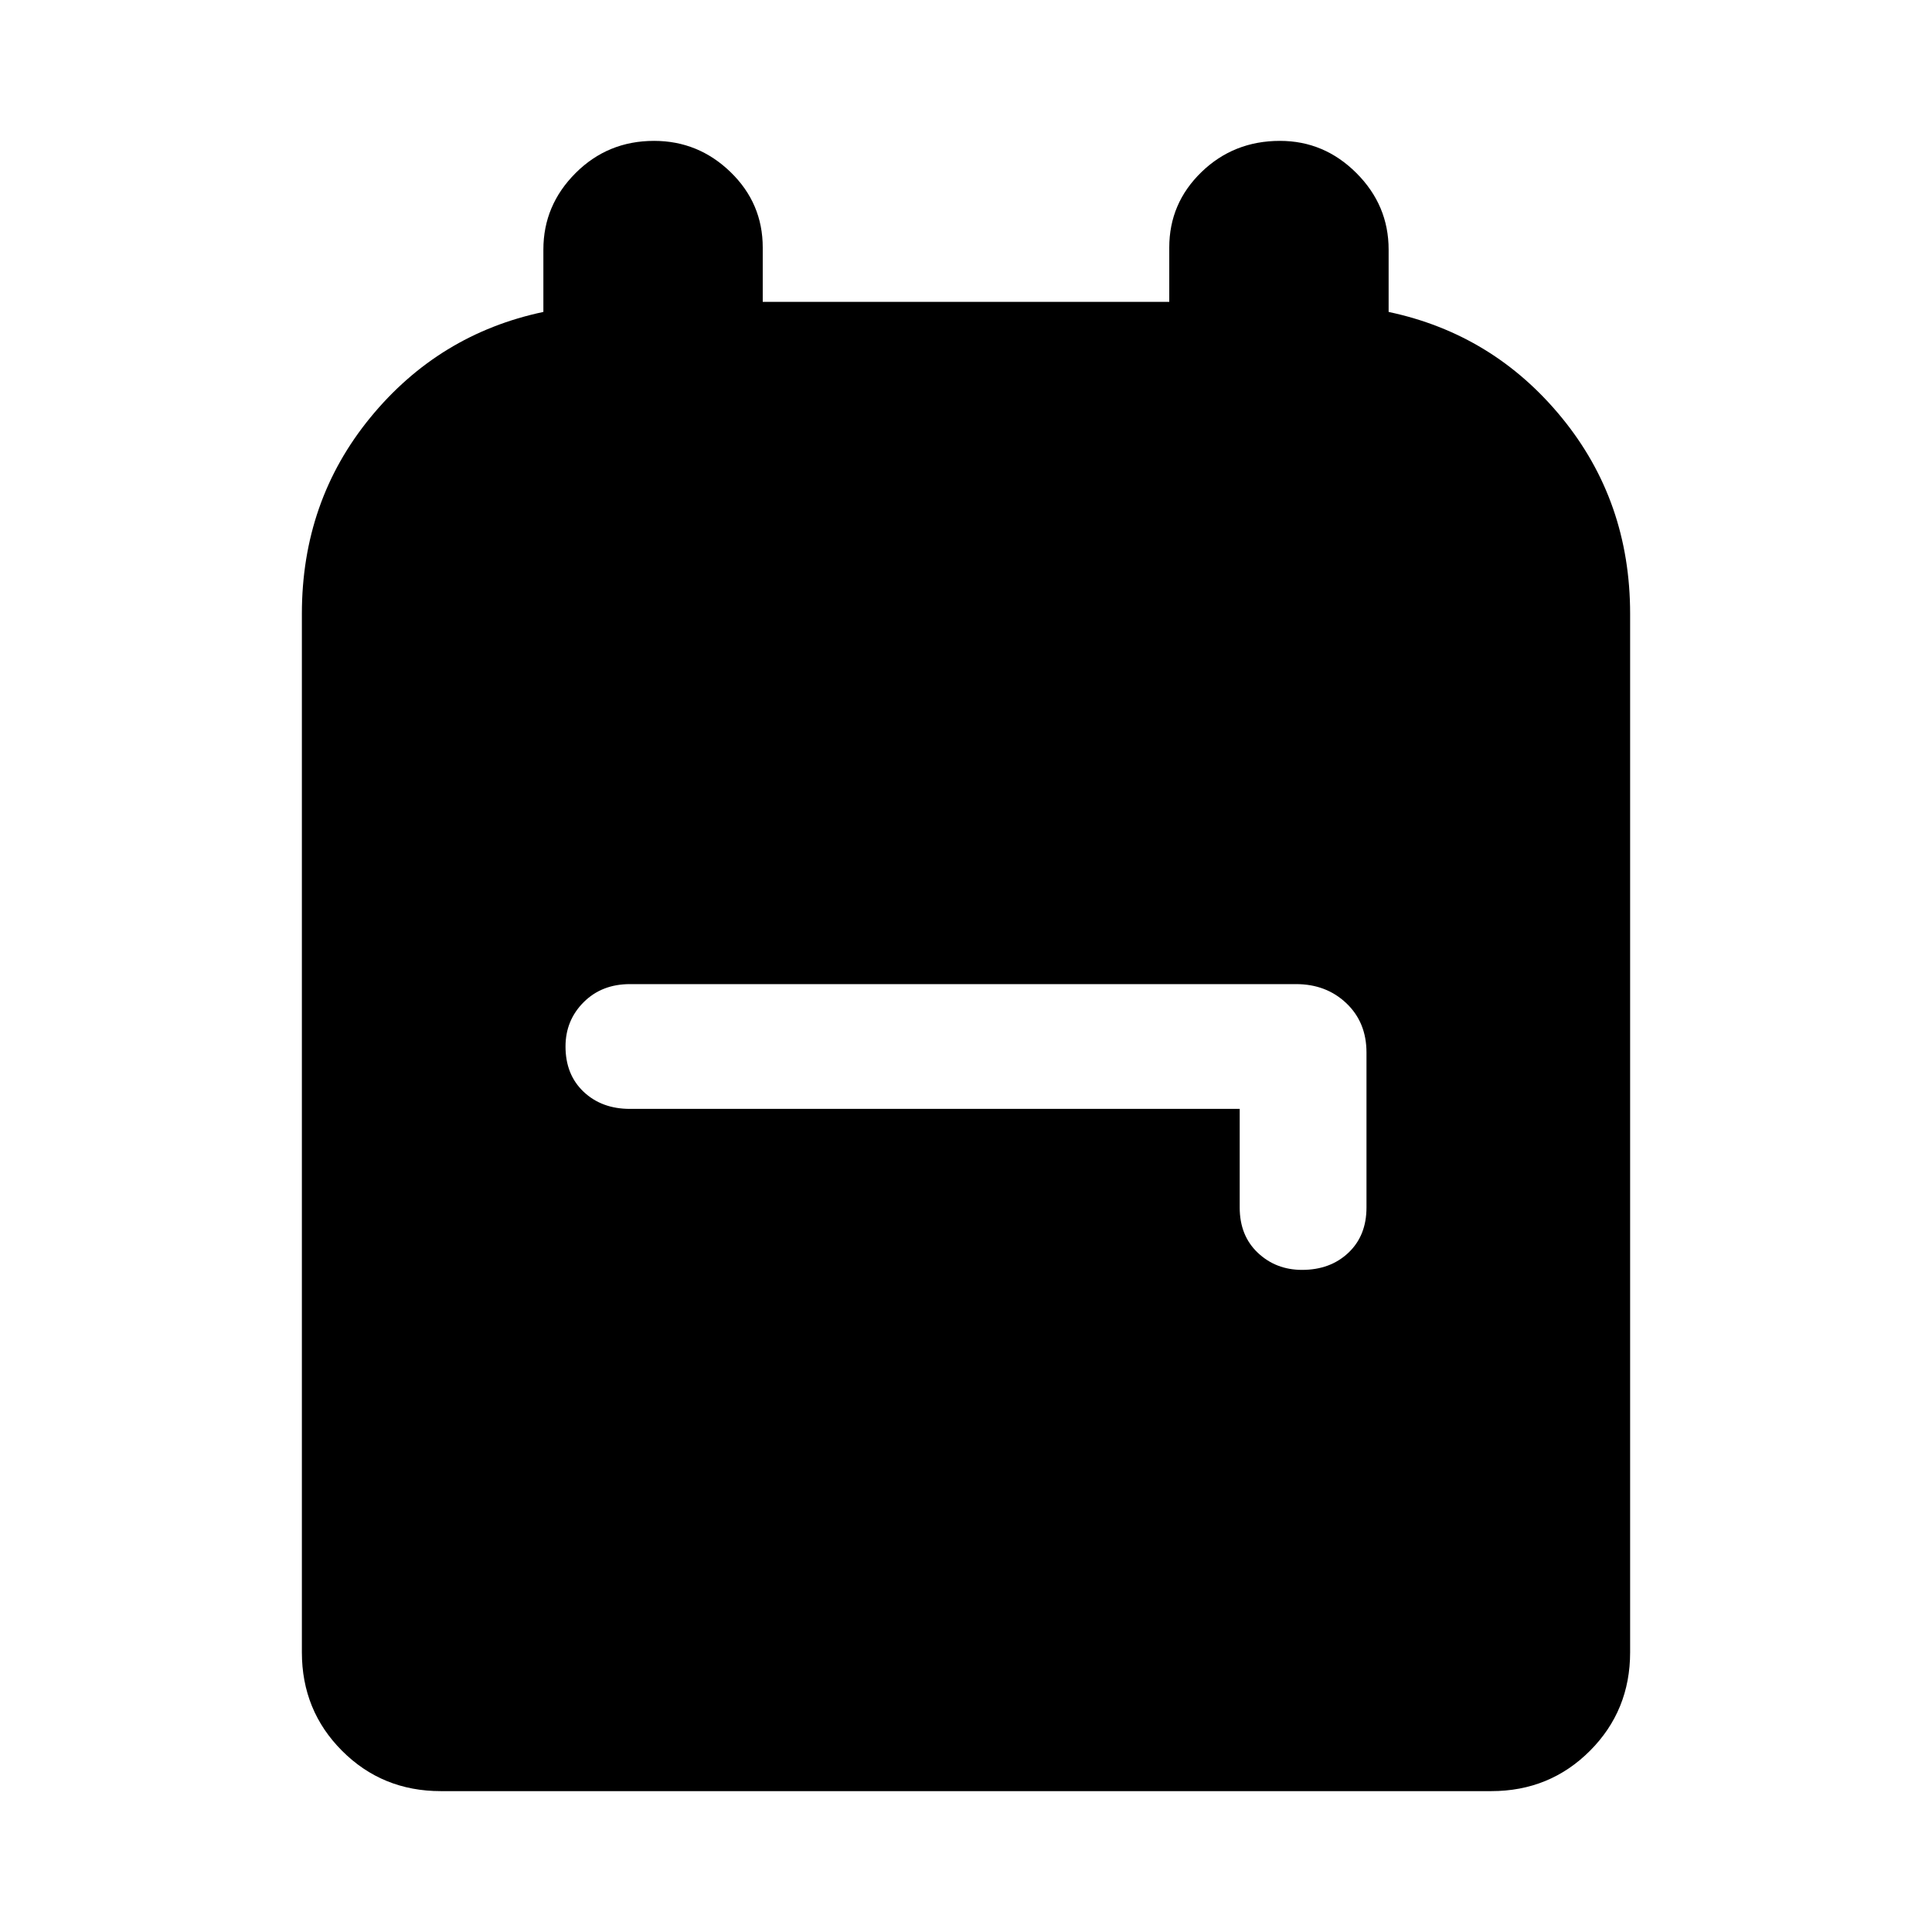<svg xmlns="http://www.w3.org/2000/svg" width="48" height="48" viewBox="0 0 48 48"><path d="M10.95 44.5q-1.45 0-2.45-1-1-1-1-2.45v-25.8q0-2.8 1.7-4.875t4.3-2.625V6.2q0-1.1.8-1.9.8-.8 1.95-.8 1.1 0 1.9.775.8.775.8 1.875V7.5h10.1V6.15q0-1.1.8-1.875.8-.775 1.95-.775 1.1 0 1.9.8.8.8.8 1.9v1.55q2.6.55 4.3 2.625 1.7 2.075 1.7 4.875v25.8q0 1.45-1 2.45-1 1-2.45 1Zm21.4-12.95q.7 0 1.15-.425.45-.425.45-1.125v-3.85q0-.75-.5-1.225-.5-.475-1.25-.475H15.65q-.7 0-1.15.45-.45.45-.45 1.1 0 .7.45 1.125.45.425 1.15.425H30.8V30q0 .7.45 1.125.45.425 1.1.425Z"/></svg>